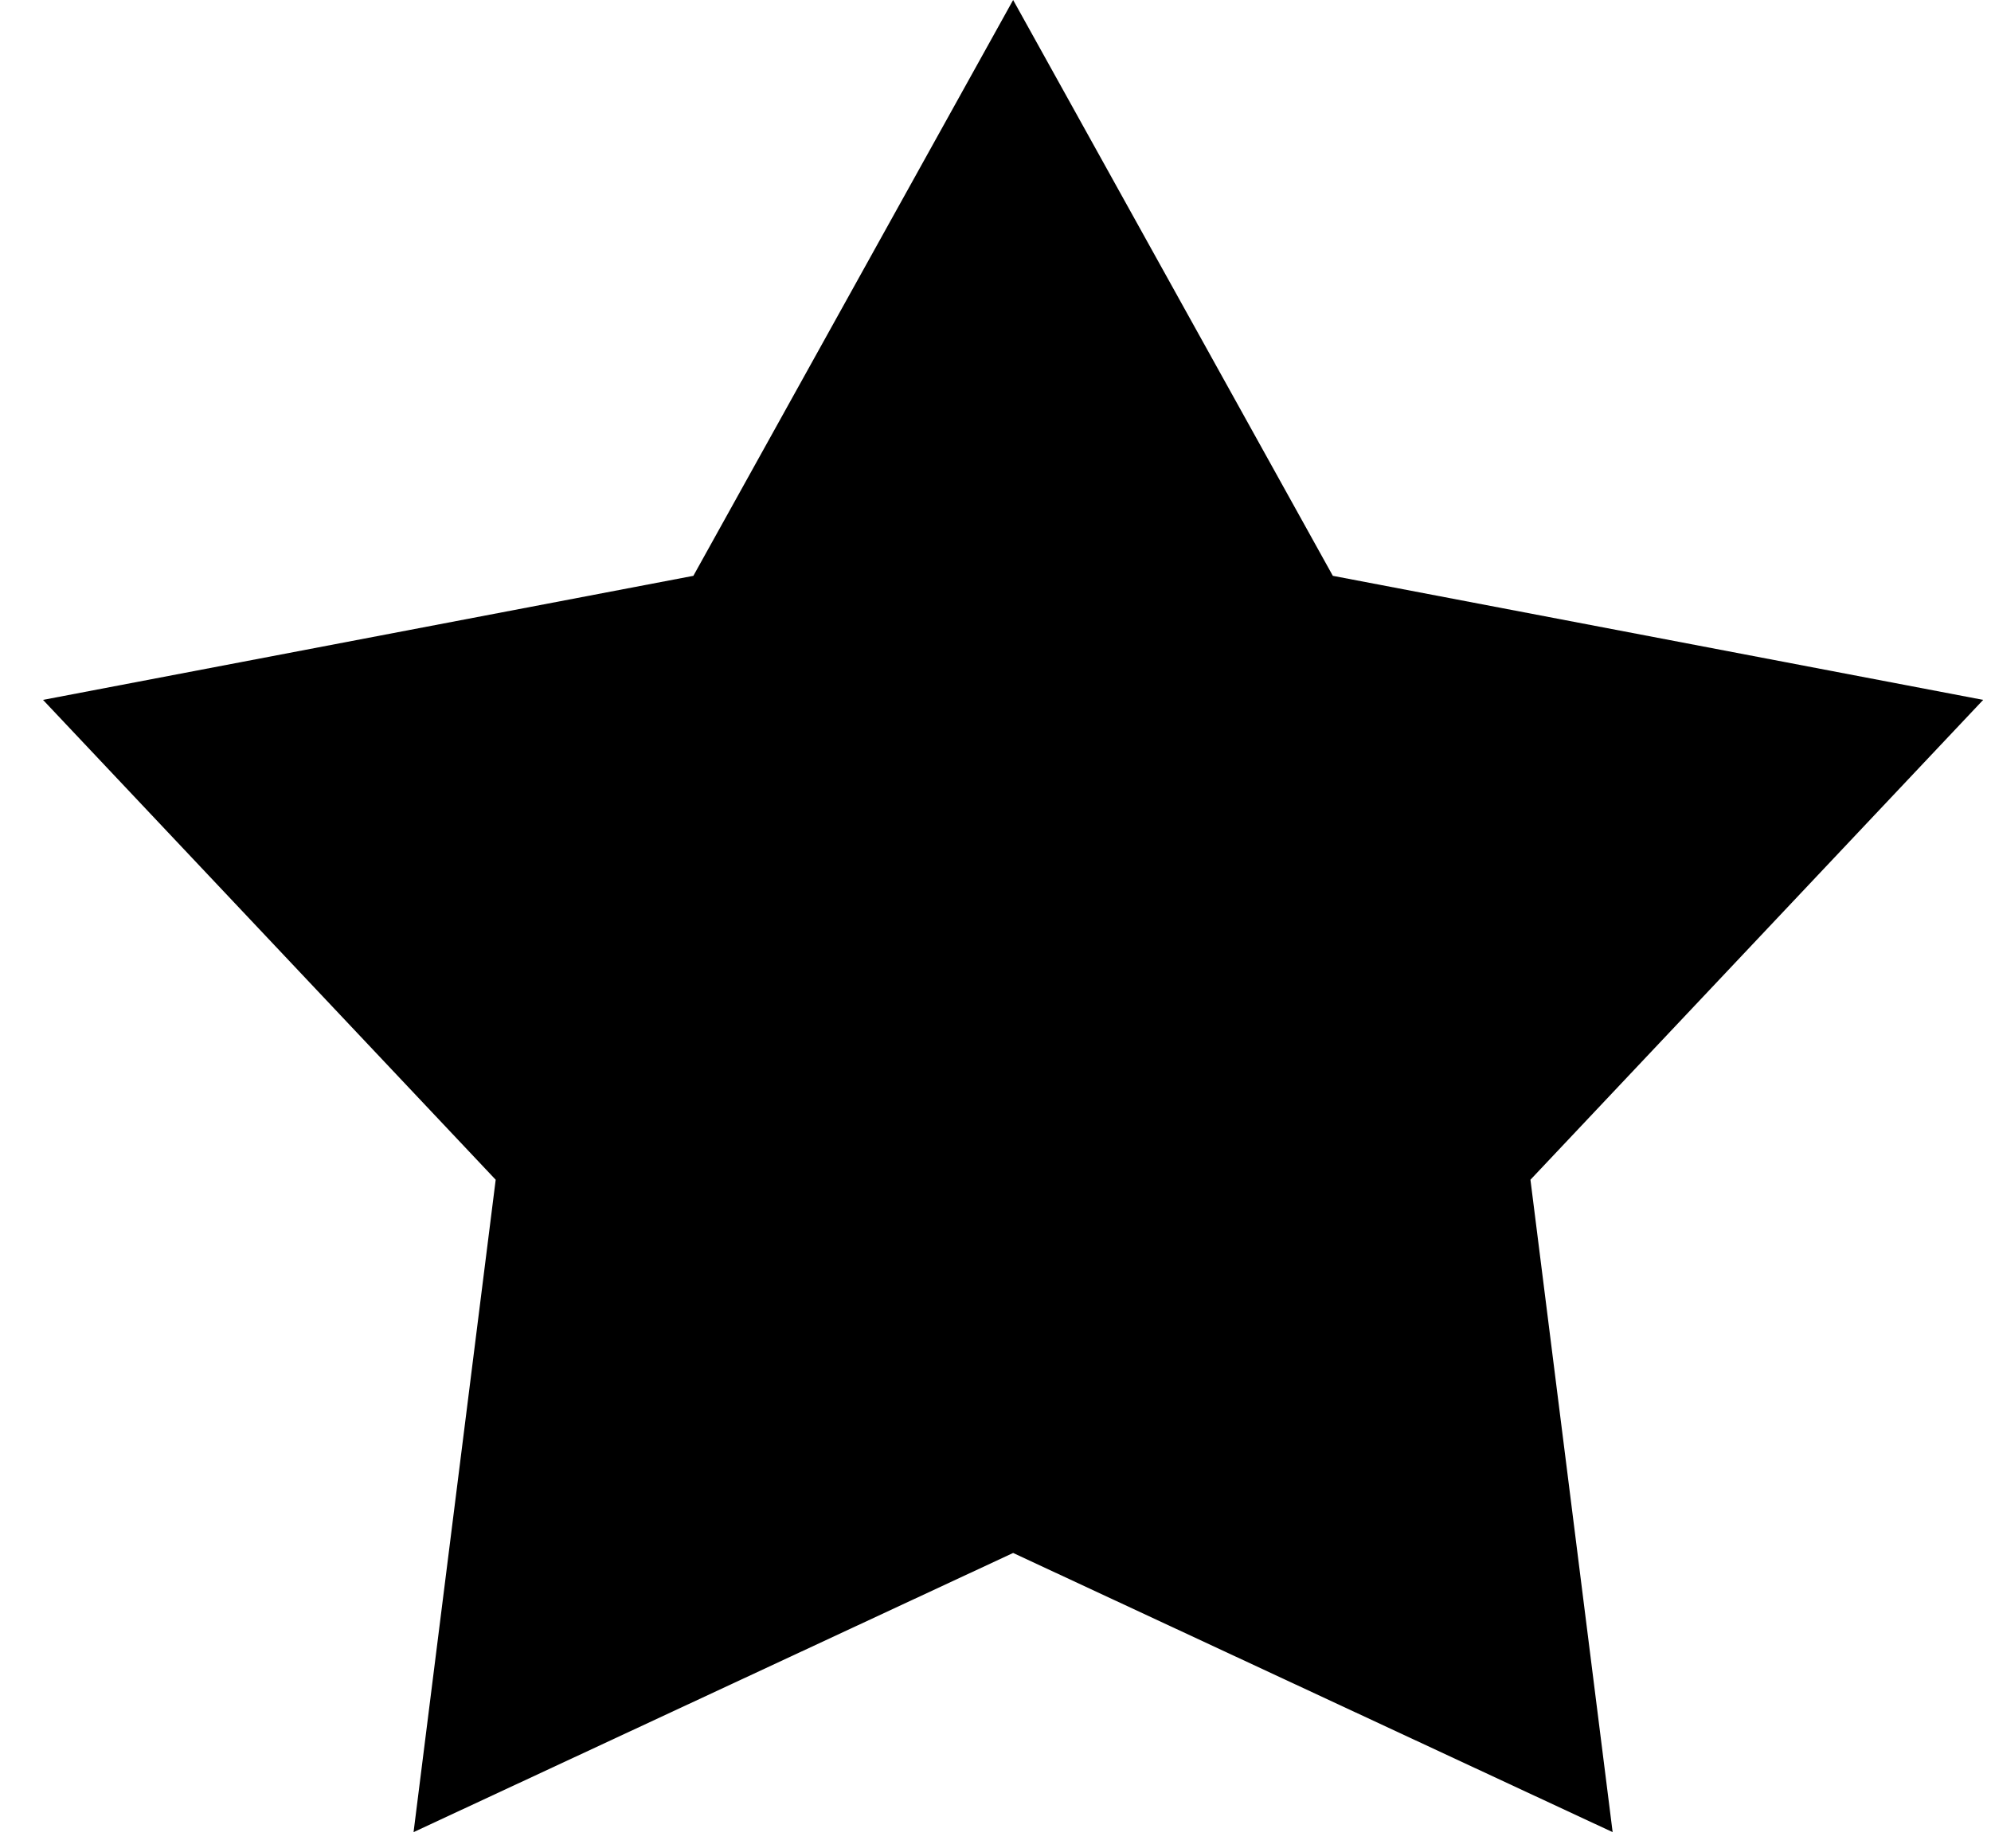<svg id="SVGDoc" width="28" height="26" xmlns="http://www.w3.org/2000/svg" version="1.1"><path d="M14.248 0l4.496 8.1 9.146 1.745-6.367 6.75 1.156 9.177-8.431-3.927-8.432 3.927 1.155-9.177-6.366-6.75L9.751 8.1 14.248 0" fill="currentColor"/></svg>
